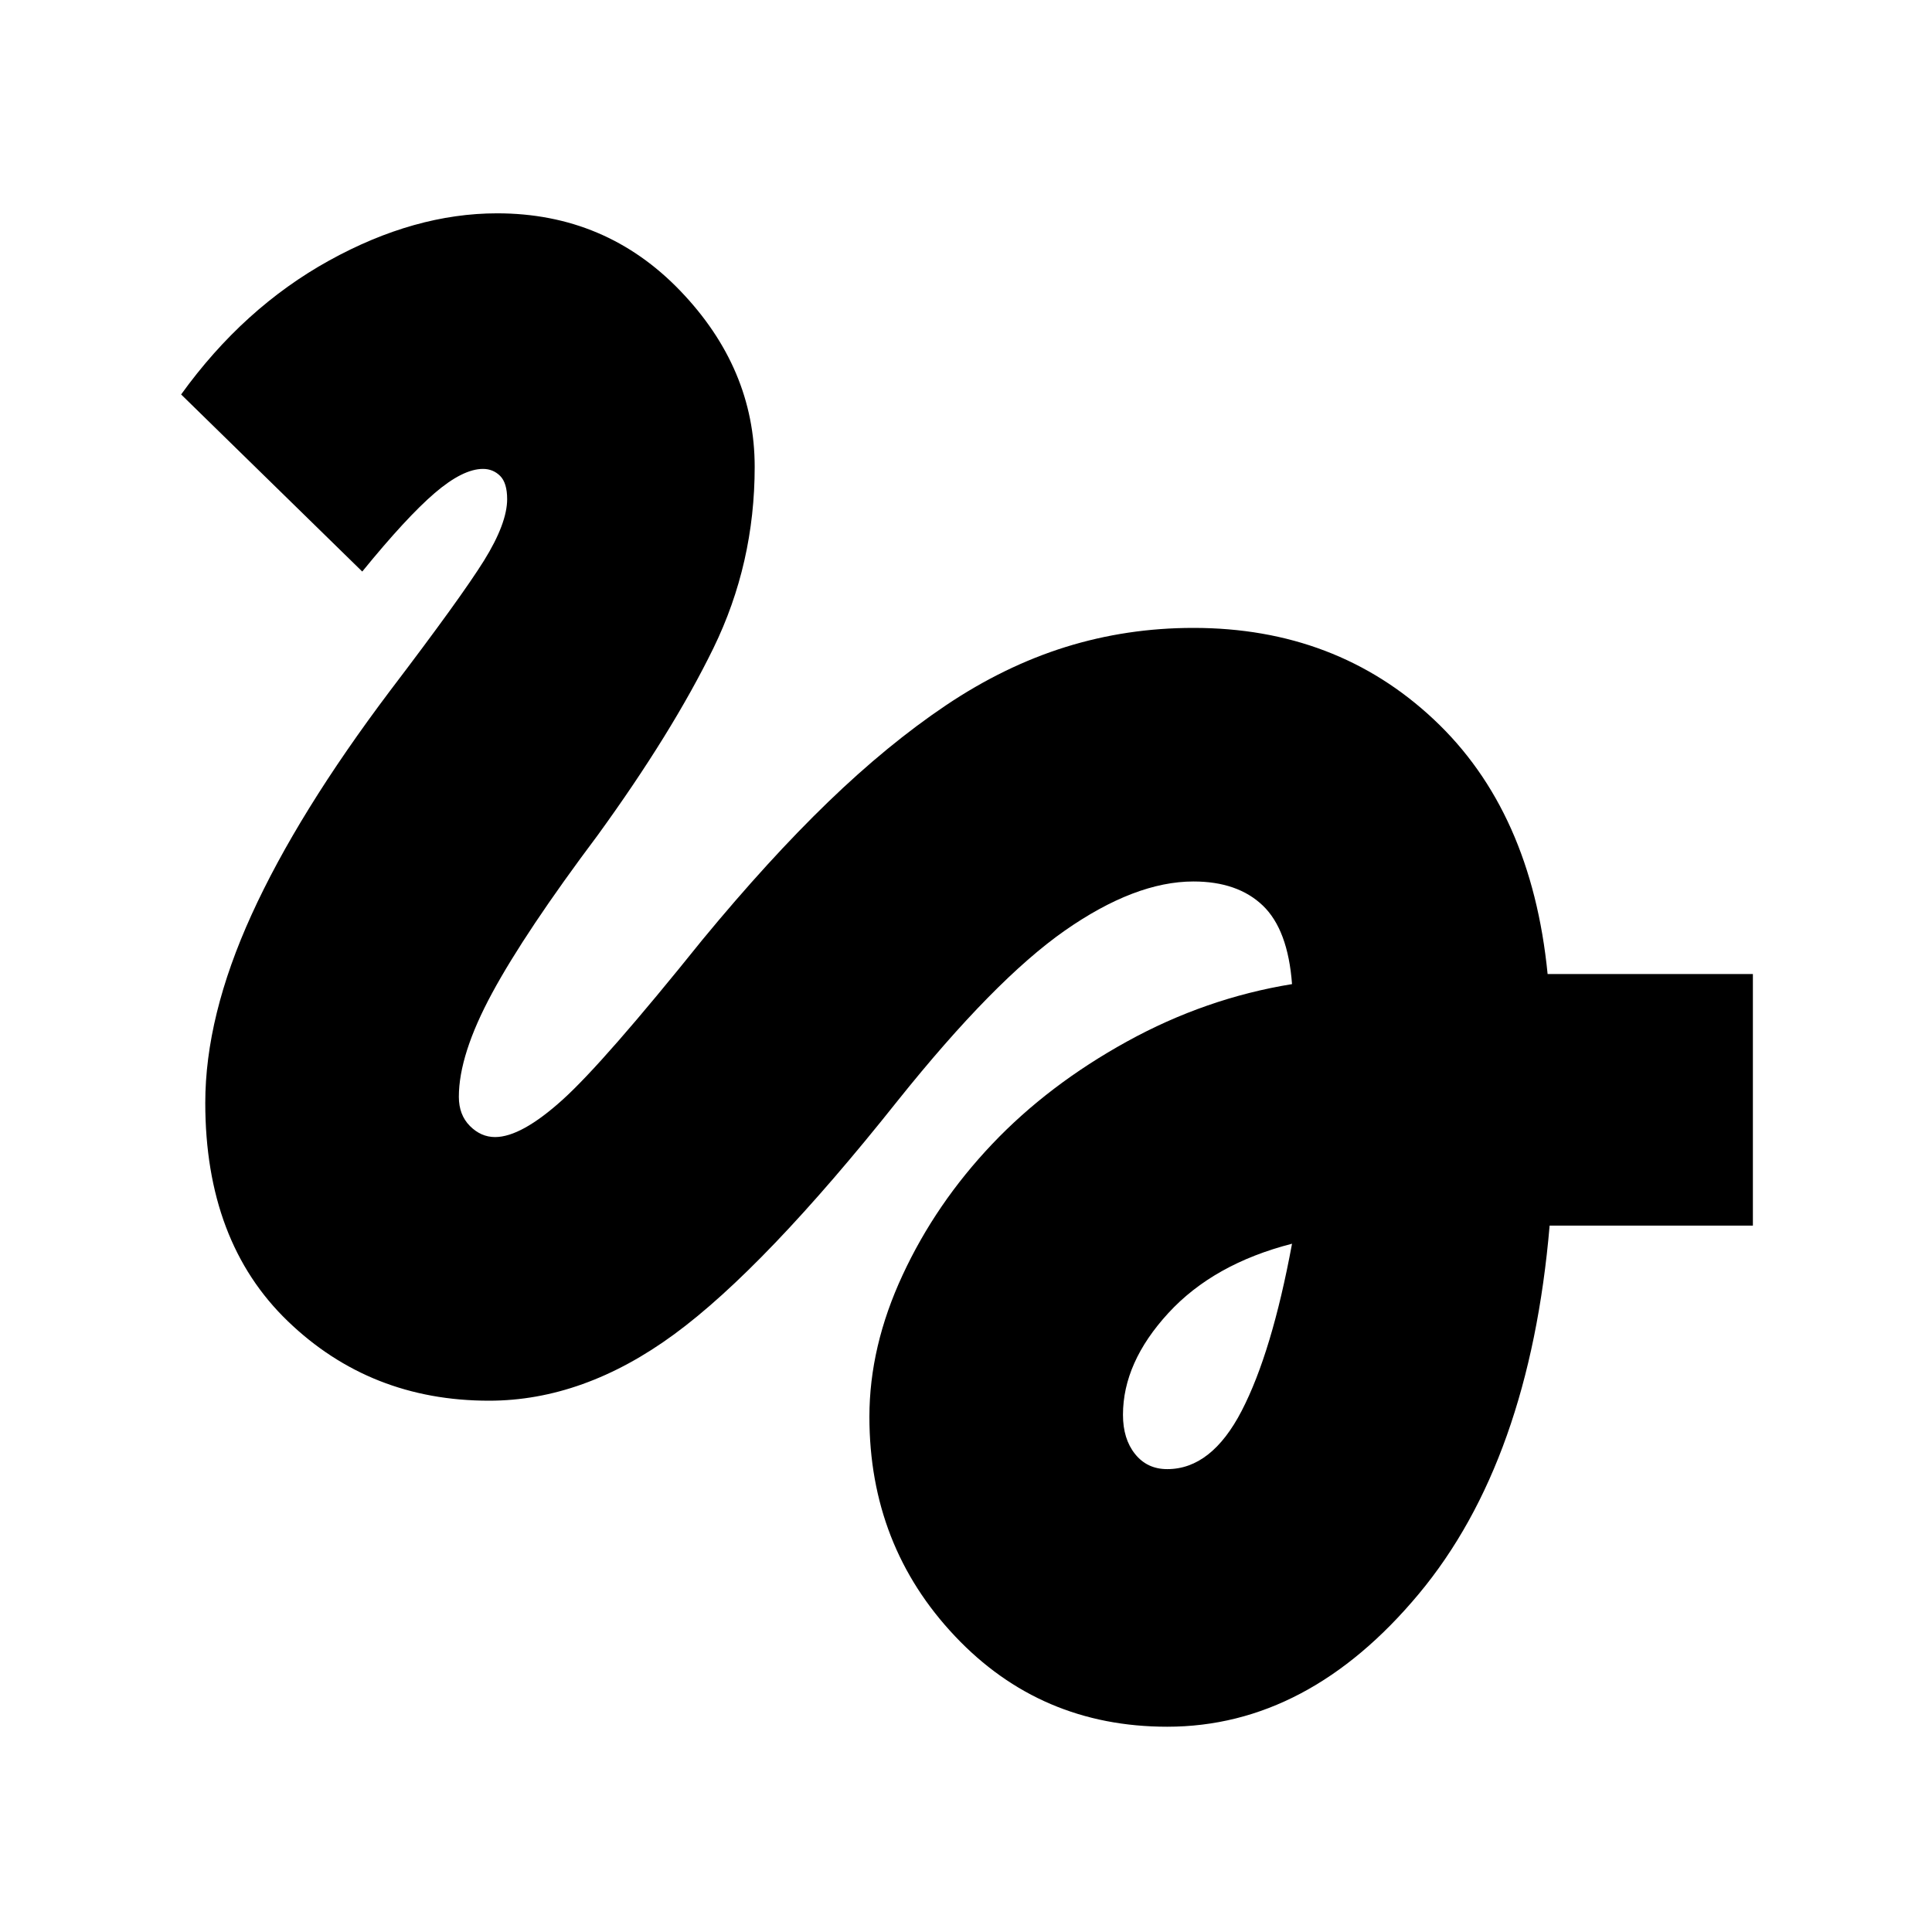 <svg xmlns="http://www.w3.org/2000/svg" height="24" width="24"><path d="M14.5 21.45Q12.925 21.45 11.863 20.325Q10.8 19.2 10.8 17.6Q10.8 16.725 11.213 15.838Q11.625 14.95 12.325 14.212Q13.025 13.475 14 12.938Q14.975 12.4 16.05 12.225Q16 11.55 15.688 11.25Q15.375 10.95 14.825 10.95Q14.1 10.95 13.225 11.562Q12.35 12.175 11.15 13.675Q9.5 15.75 8.375 16.575Q7.25 17.4 6.075 17.4Q4.6 17.4 3.575 16.412Q2.55 15.425 2.55 13.7Q2.55 12.625 3.125 11.363Q3.7 10.1 4.85 8.575Q5.725 7.425 6.013 6.963Q6.3 6.5 6.3 6.2Q6.3 6 6.213 5.912Q6.125 5.825 6 5.825Q5.75 5.825 5.4 6.125Q5.05 6.425 4.5 7.1L2.25 4.9Q3.025 3.825 4.088 3.237Q5.15 2.65 6.175 2.65Q7.525 2.65 8.45 3.612Q9.375 4.575 9.375 5.8Q9.375 7 8.863 8.05Q8.35 9.1 7.425 10.375Q6.525 11.575 6.113 12.337Q5.7 13.1 5.7 13.625Q5.7 13.85 5.838 13.988Q5.975 14.125 6.15 14.125Q6.475 14.125 6.988 13.662Q7.5 13.2 8.725 11.675Q9.55 10.675 10.288 9.962Q11.025 9.25 11.75 8.762Q12.475 8.275 13.238 8.037Q14 7.8 14.825 7.8Q16.6 7.8 17.812 8.938Q19.025 10.075 19.225 12.1H21.775V15.225H19.25Q19 18.15 17.625 19.8Q16.25 21.45 14.5 21.45ZM14.5 18.25Q15.05 18.25 15.425 17.525Q15.8 16.8 16.05 15.45Q15.075 15.7 14.513 16.312Q13.95 16.925 13.95 17.575Q13.95 17.875 14.1 18.062Q14.25 18.25 14.5 18.25Z"/></svg>